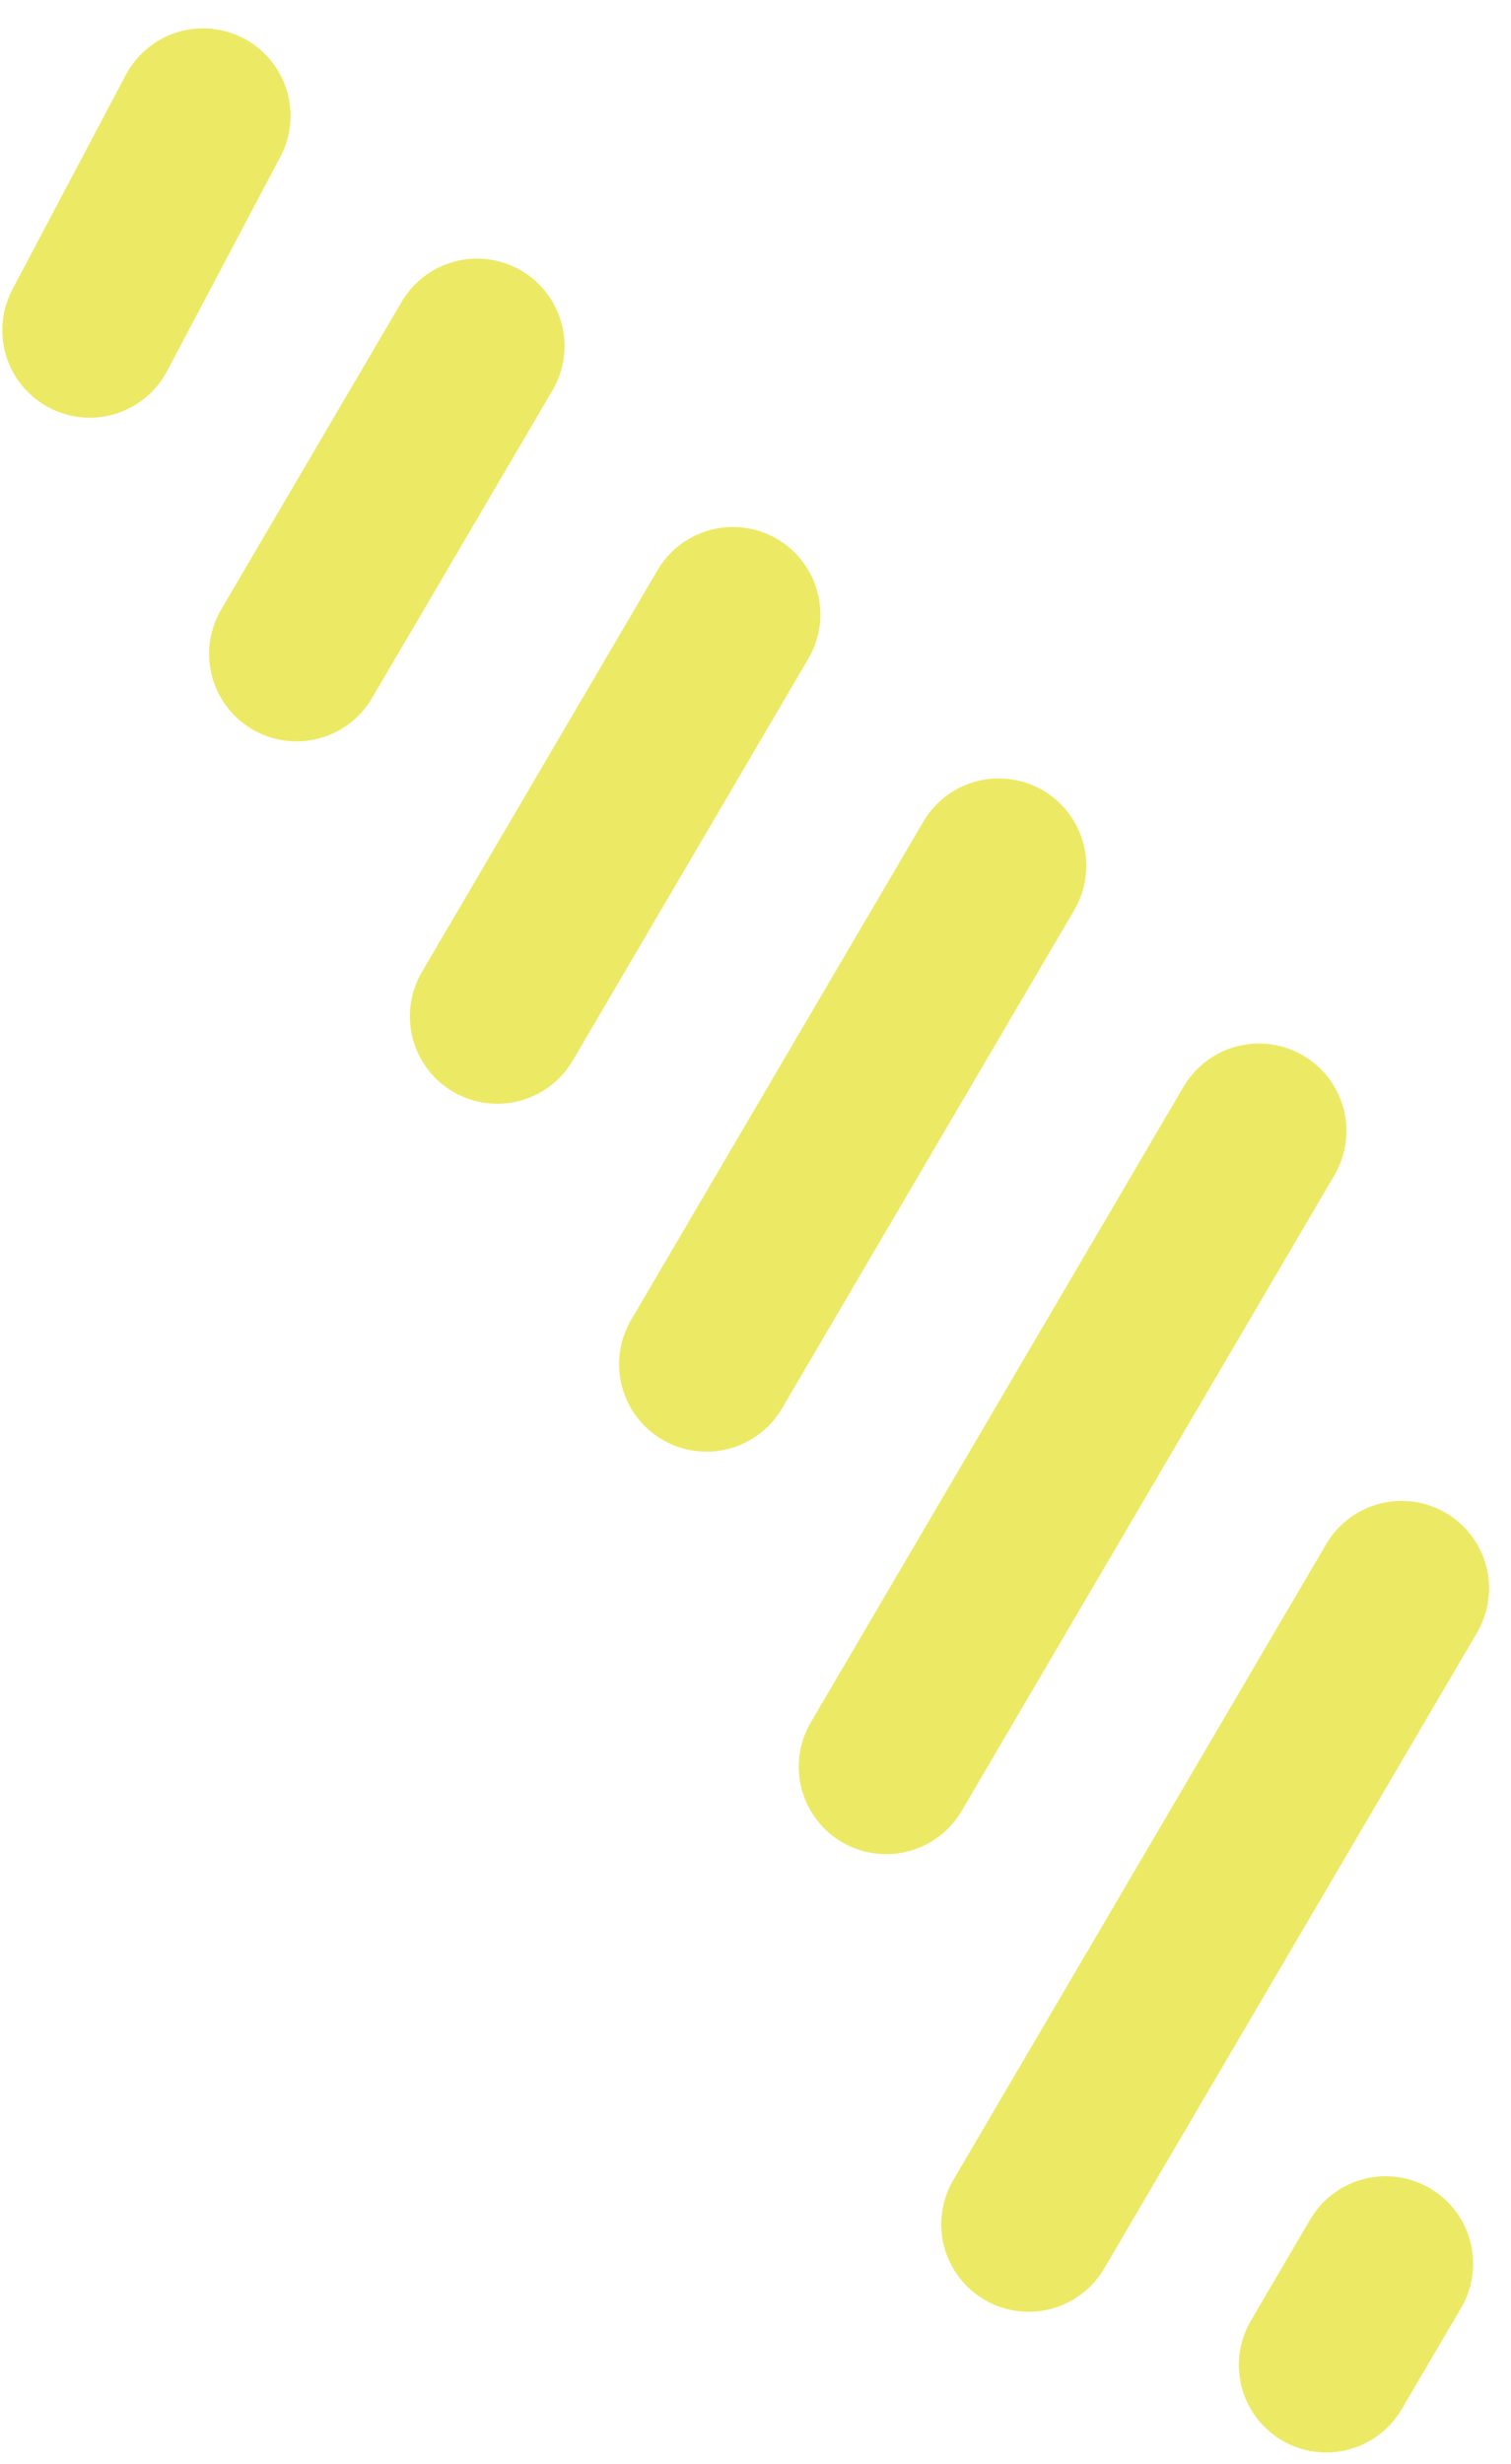 <?xml version="1.0" encoding="UTF-8"?>
<svg width="46px" height="75px" viewBox="0 0 46 75" version="1.1" xmlns="http://www.w3.org/2000/svg" xmlns:xlink="http://www.w3.org/1999/xlink">
    <!-- Generator: Sketch 47.1 (45422) - http://www.bohemiancoding.com/sketch -->
    <title>Page 1 Copy 10</title>
    <desc>Created with Sketch.</desc>
    <defs>
        <rect id="path-1" x="0" y="0" width="125" height="145"></rect>
    </defs>
    <g id="Welcome" stroke="none" stroke-width="1" fill="none" fill-rule="evenodd">
        <g id="Artboard-3" transform="translate(-44, -60)">
            <g id="Page-1-Copy-10">
                <mask id="mask-2" fill="white">
                    <use xlink:href="#path-1"></use>
                </mask>
                <g id="Mask"></g>
                <g id="Page-1-Copy-9" mask="url(#mask-2)">
                    <g transform="translate(70.952, 95.97) rotate(63) translate(-70.952, -95.97) translate(31.952, 84.47)">
                        <path d="M57.164,3.114 L69.256,22.017" id="Fill-1" stroke="none" fill="#ECEA64" fill-rule="evenodd"></path>
                        <path d="M57.164,3.114 L69.256,22.017" id="Stroke-2" stroke="#ECEA64" stroke-width="5.325" fill="none" stroke-linecap="round"></path>
                        <path d="M75.258,12.879 L77.184,15.889" id="Fill-4" stroke="none" fill="#ECEA64" fill-rule="evenodd"></path>
                        <path d="M75.258,12.879 L77.184,15.889" id="Stroke-5" stroke="#ECEA64" stroke-width="5.325" fill="none" stroke-linecap="round"></path>
                        <path d="M42.788,0.663 L54.876,19.559" id="Fill-7" stroke="none" fill="#ECEA64" fill-rule="evenodd"></path>
                        <path d="M42.788,0.663 L54.876,19.559" id="Stroke-8" stroke="#ECEA64" stroke-width="5.325" fill="none" stroke-linecap="round"></path>
                        <path d="M32.002,4.057 L41.477,18.87" id="Fill-10" stroke="none" fill="#ECEA64" fill-rule="evenodd"></path>
                        <path d="M32.002,4.057 L41.477,18.87" id="Stroke-11" stroke="#ECEA64" stroke-width="5.325" fill="none" stroke-linecap="round"></path>
                        <path d="M21.509,7.795 L29.15,19.738" id="Fill-13" stroke="none" fill="#ECEA64" fill-rule="evenodd"></path>
                        <path d="M21.509,7.795 L29.15,19.738" id="Stroke-14" stroke="#ECEA64" stroke-width="5.325" fill="none" stroke-linecap="round"></path>
                        <path d="M10.694,11.026 L16.547,20.176" id="Fill-16" stroke="none" fill="#ECEA64" fill-rule="evenodd"></path>
                        <path d="M10.694,11.026 L16.547,20.176" id="Stroke-17" stroke="#ECEA64" stroke-width="5.325" fill="none" stroke-linecap="round"></path>
                        <path d="M0.663,15.276 L4.911,21.313" id="Fill-19" stroke="none" fill="#ECEA64" fill-rule="evenodd"></path>
                        <path d="M0.663,15.276 L4.911,21.313" id="Stroke-20" stroke="#ECEA64" stroke-width="5.325" fill="none" stroke-linecap="round"></path>
                    </g>
                </g>
            </g>
        </g>
    </g>
</svg>